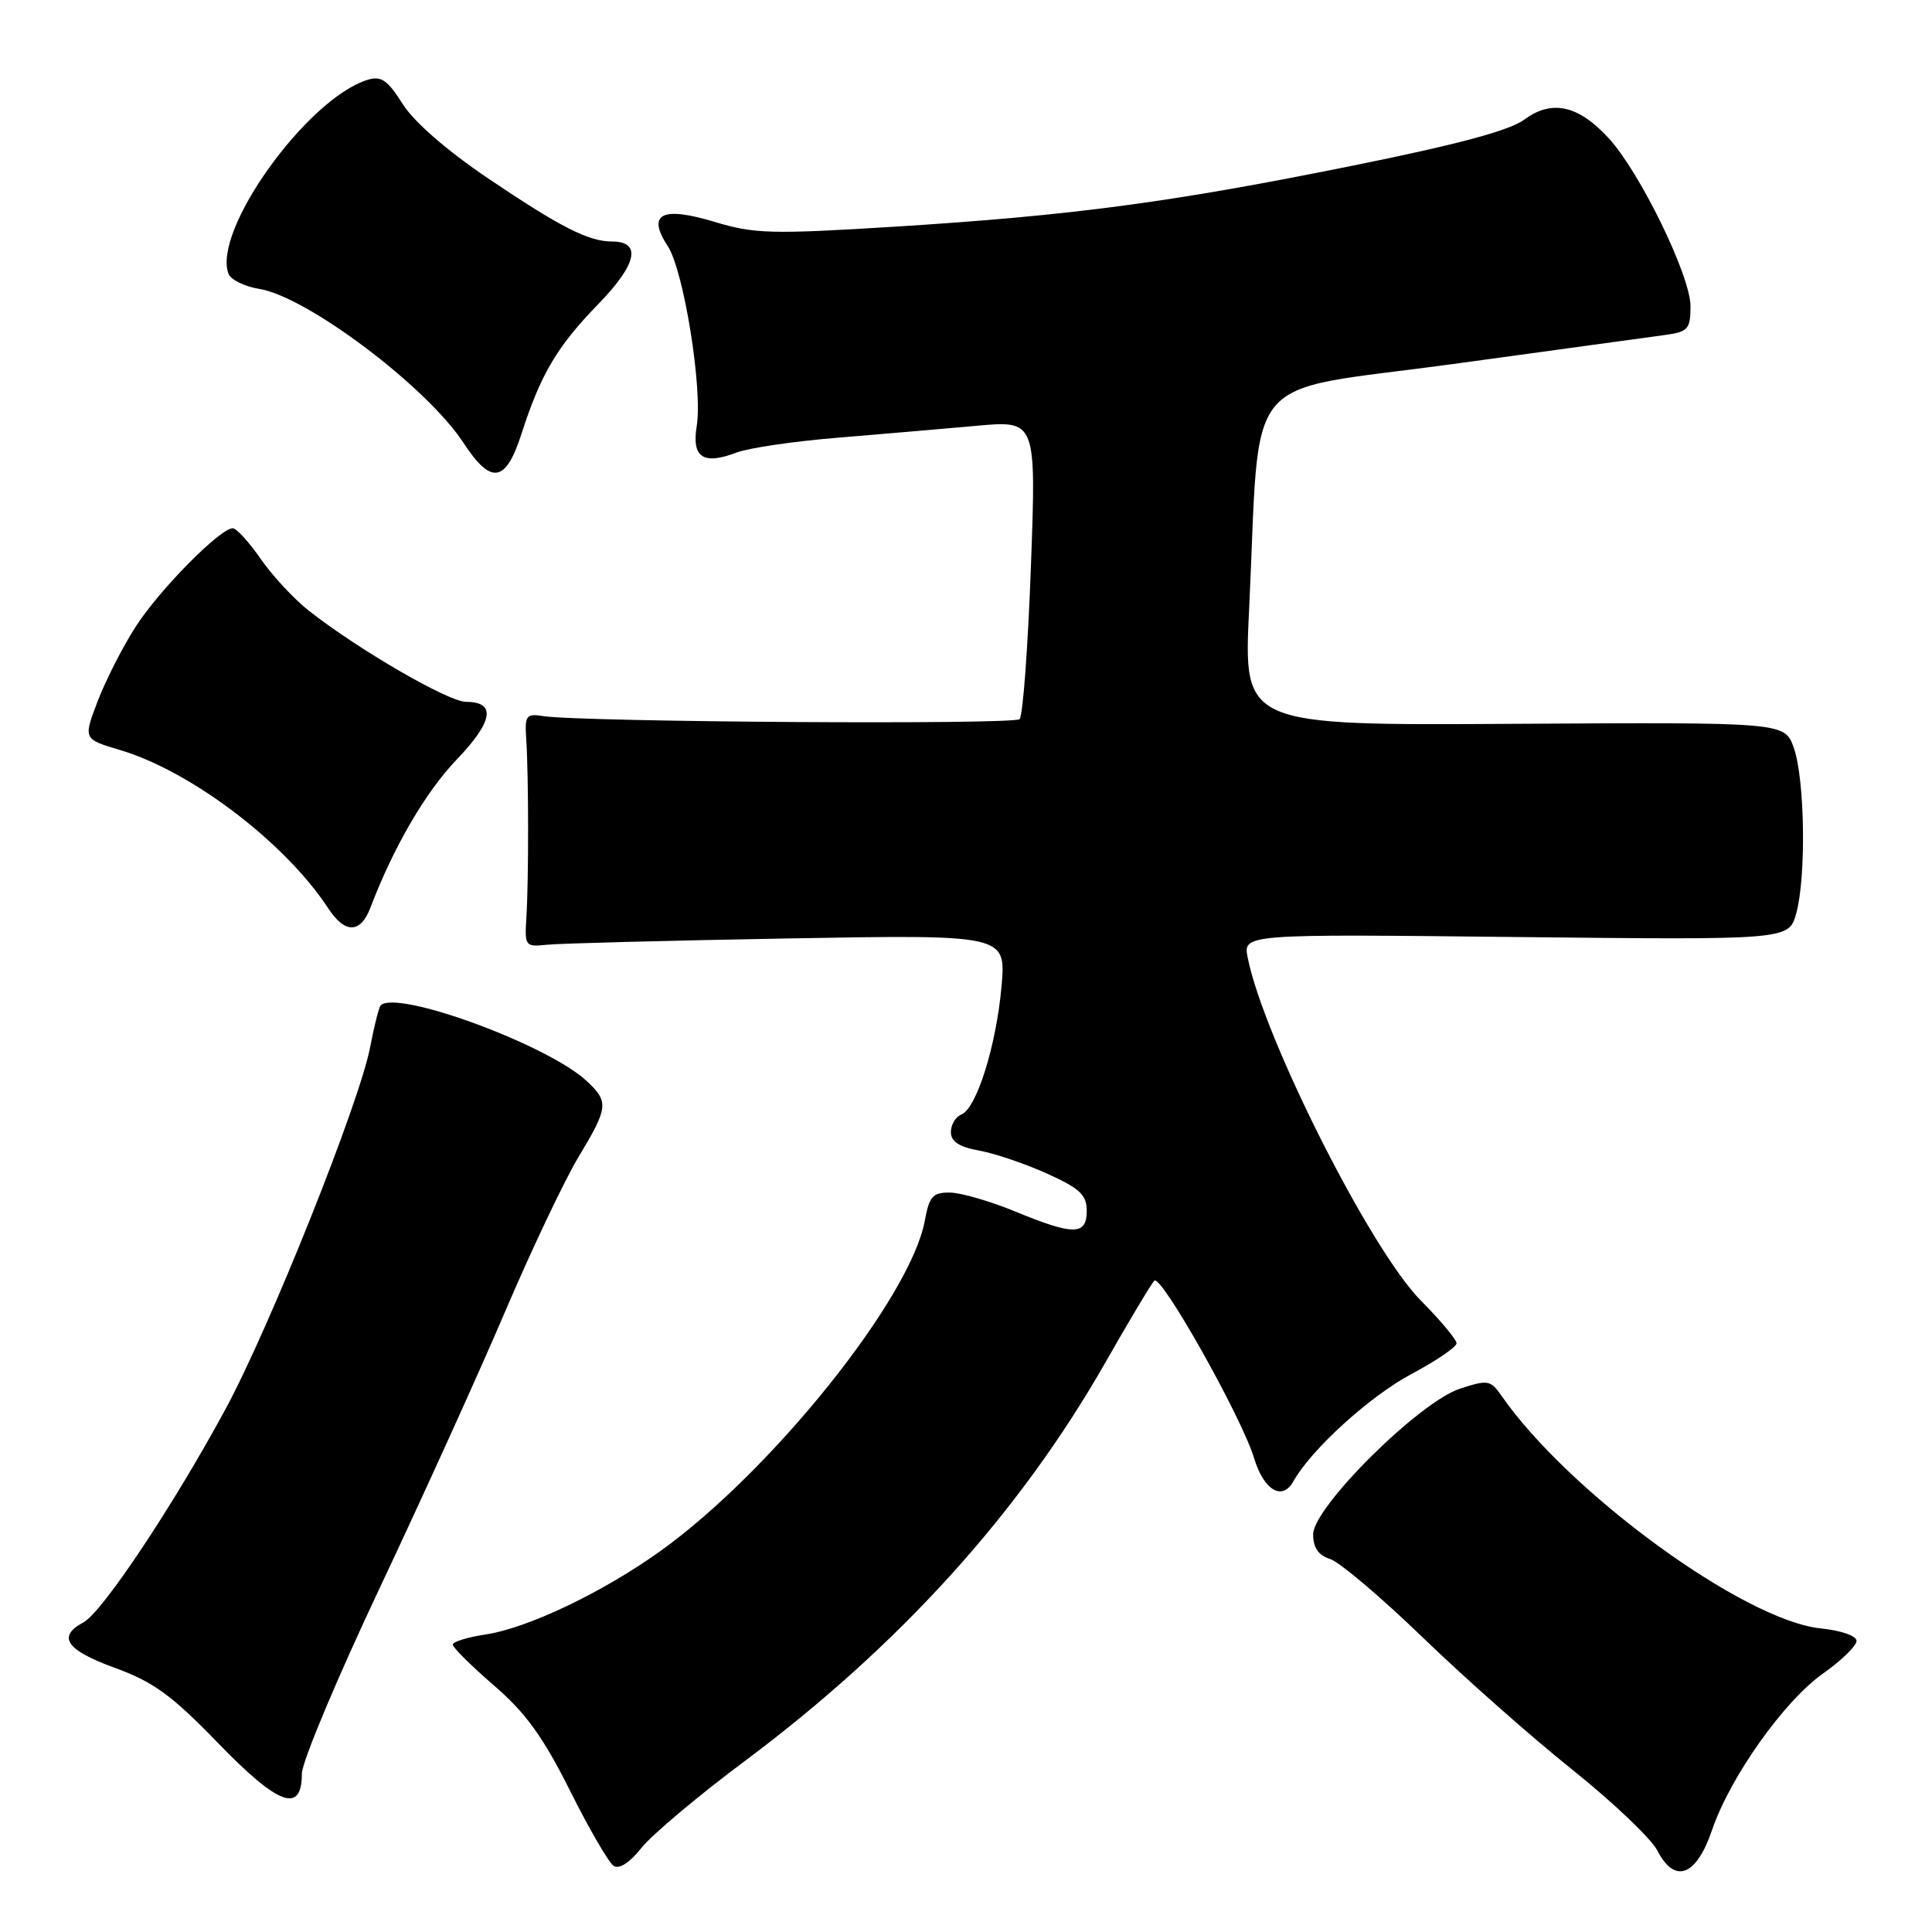 <?xml version="1.0" encoding="UTF-8" standalone="no"?>
<!DOCTYPE svg PUBLIC "-//W3C//DTD SVG 1.1//EN" "http://www.w3.org/Graphics/SVG/1.1/DTD/svg11.dtd" >
<svg xmlns="http://www.w3.org/2000/svg" xmlns:xlink="http://www.w3.org/1999/xlink" version="1.1" viewBox="0 0 256 256">
 <g >
 <path fill="currentColor"
d=" M 98.75 233.30 C 119.28 217.95 135.14 200.41 146.49 180.50 C 149.62 175.00 152.53 170.14 152.95 169.70 C 153.83 168.76 164.53 187.78 166.17 193.20 C 167.46 197.47 169.90 198.92 171.37 196.30 C 173.74 192.06 181.49 185.02 187.01 182.07 C 190.31 180.32 193.00 178.48 193.00 177.99 C 193.00 177.50 190.86 174.94 188.24 172.30 C 181.61 165.60 167.47 137.59 165.33 126.91 C 164.70 123.76 164.70 123.76 200.87 124.16 C 237.03 124.55 237.03 124.55 238.01 121.03 C 239.34 116.23 239.16 103.27 237.69 99.10 C 236.50 95.70 236.50 95.70 200.63 95.91 C 164.77 96.13 164.77 96.13 165.51 80.82 C 167.07 48.47 164.05 52.12 192.50 48.24 C 206.25 46.36 218.96 44.62 220.75 44.37 C 223.68 43.95 224.00 43.58 224.00 40.57 C 224.00 36.55 217.30 22.81 213.14 18.29 C 209.14 13.94 205.62 13.16 202.01 15.83 C 200.04 17.29 193.17 19.14 179.34 21.93 C 155.20 26.82 142.01 28.57 118.50 30.04 C 102.23 31.05 99.95 30.99 94.72 29.41 C 87.68 27.28 85.67 28.32 88.48 32.61 C 90.60 35.85 93.12 51.49 92.32 56.45 C 91.64 60.62 93.17 61.65 97.58 59.97 C 99.18 59.36 105.22 58.47 111.00 58.00 C 116.78 57.52 125.06 56.81 129.41 56.42 C 137.31 55.70 137.31 55.70 136.60 75.10 C 136.21 85.77 135.54 94.86 135.10 95.29 C 134.35 96.05 77.17 95.68 72.00 94.89 C 69.70 94.53 69.52 94.78 69.73 98.00 C 70.05 102.75 70.06 116.59 69.75 121.50 C 69.51 125.39 69.58 125.49 72.50 125.18 C 74.15 125.01 88.51 124.63 104.40 124.35 C 133.30 123.84 133.30 123.84 132.71 130.67 C 132.02 138.53 129.39 146.91 127.38 147.68 C 126.62 147.98 126.00 149.02 126.00 150.00 C 126.00 151.27 127.07 151.97 129.75 152.46 C 131.81 152.83 135.86 154.21 138.75 155.51 C 143.09 157.48 144.00 158.33 144.00 160.44 C 144.00 163.71 142.28 163.73 134.50 160.52 C 131.20 159.16 127.31 158.04 125.86 158.02 C 123.59 158.00 123.13 158.53 122.54 161.75 C 120.67 171.97 102.23 194.99 87.44 205.57 C 79.80 211.03 69.92 215.74 64.32 216.58 C 61.94 216.94 60.00 217.54 60.00 217.92 C 60.00 218.31 62.45 220.74 65.45 223.33 C 69.66 226.96 71.95 230.13 75.52 237.25 C 78.05 242.32 80.66 246.81 81.31 247.24 C 82.05 247.72 83.44 246.82 84.99 244.86 C 86.35 243.14 92.54 237.93 98.75 233.30 Z  M 226.85 242.50 C 229.24 235.47 236.40 225.38 241.60 221.72 C 244.02 220.01 246.00 218.08 246.00 217.43 C 246.00 216.76 243.96 216.05 241.25 215.77 C 231.11 214.73 207.91 197.82 198.95 184.94 C 197.50 182.86 197.15 182.80 193.45 184.01 C 188.05 185.77 174.00 199.72 174.00 203.31 C 174.00 205.08 174.69 206.08 176.25 206.58 C 177.49 206.97 183.00 211.64 188.50 216.95 C 194.00 222.27 202.91 230.15 208.30 234.46 C 213.69 238.77 218.78 243.61 219.61 245.21 C 221.92 249.69 224.77 248.62 226.85 242.50 Z  M 40.00 235.01 C 40.00 233.49 44.65 222.41 50.33 210.38 C 56.01 198.34 63.50 181.84 66.97 173.70 C 70.44 165.57 74.80 156.40 76.64 153.33 C 80.61 146.74 80.70 146.00 77.75 143.25 C 72.60 138.44 52.58 131.09 50.44 133.22 C 50.21 133.46 49.58 135.94 49.05 138.74 C 47.66 146.05 35.77 175.82 29.90 186.68 C 23.01 199.43 13.55 213.64 11.06 214.97 C 7.53 216.86 8.76 218.65 15.22 221.00 C 20.35 222.87 22.75 224.62 28.92 230.99 C 36.92 239.25 40.00 240.37 40.00 235.01 Z  M 49.09 120.25 C 52.14 112.24 56.37 104.98 60.50 100.66 C 65.35 95.60 65.78 93.00 61.76 93.00 C 59.42 93.00 47.48 86.08 40.92 80.92 C 38.95 79.37 36.08 76.28 34.54 74.05 C 32.99 71.82 31.33 70.00 30.84 70.00 C 29.16 70.00 21.10 78.17 17.97 83.05 C 16.24 85.74 13.98 90.19 12.93 92.94 C 11.03 97.93 11.03 97.93 15.90 99.38 C 25.33 102.18 37.79 111.65 43.48 120.34 C 45.72 123.76 47.77 123.72 49.09 120.25 Z  M 69.11 57.45 C 71.64 49.60 73.82 45.90 79.24 40.33 C 84.41 35.02 85.08 32.00 81.08 32.00 C 77.98 32.00 74.22 30.08 64.65 23.62 C 59.19 19.93 54.86 16.16 53.35 13.77 C 51.34 10.59 50.51 10.02 48.70 10.58 C 40.66 13.08 28.10 30.60 30.28 36.28 C 30.58 37.07 32.42 37.97 34.36 38.28 C 40.70 39.31 56.56 51.26 61.40 58.66 C 65.08 64.29 67.01 63.99 69.11 57.45 Z "/>
</g>
</svg>